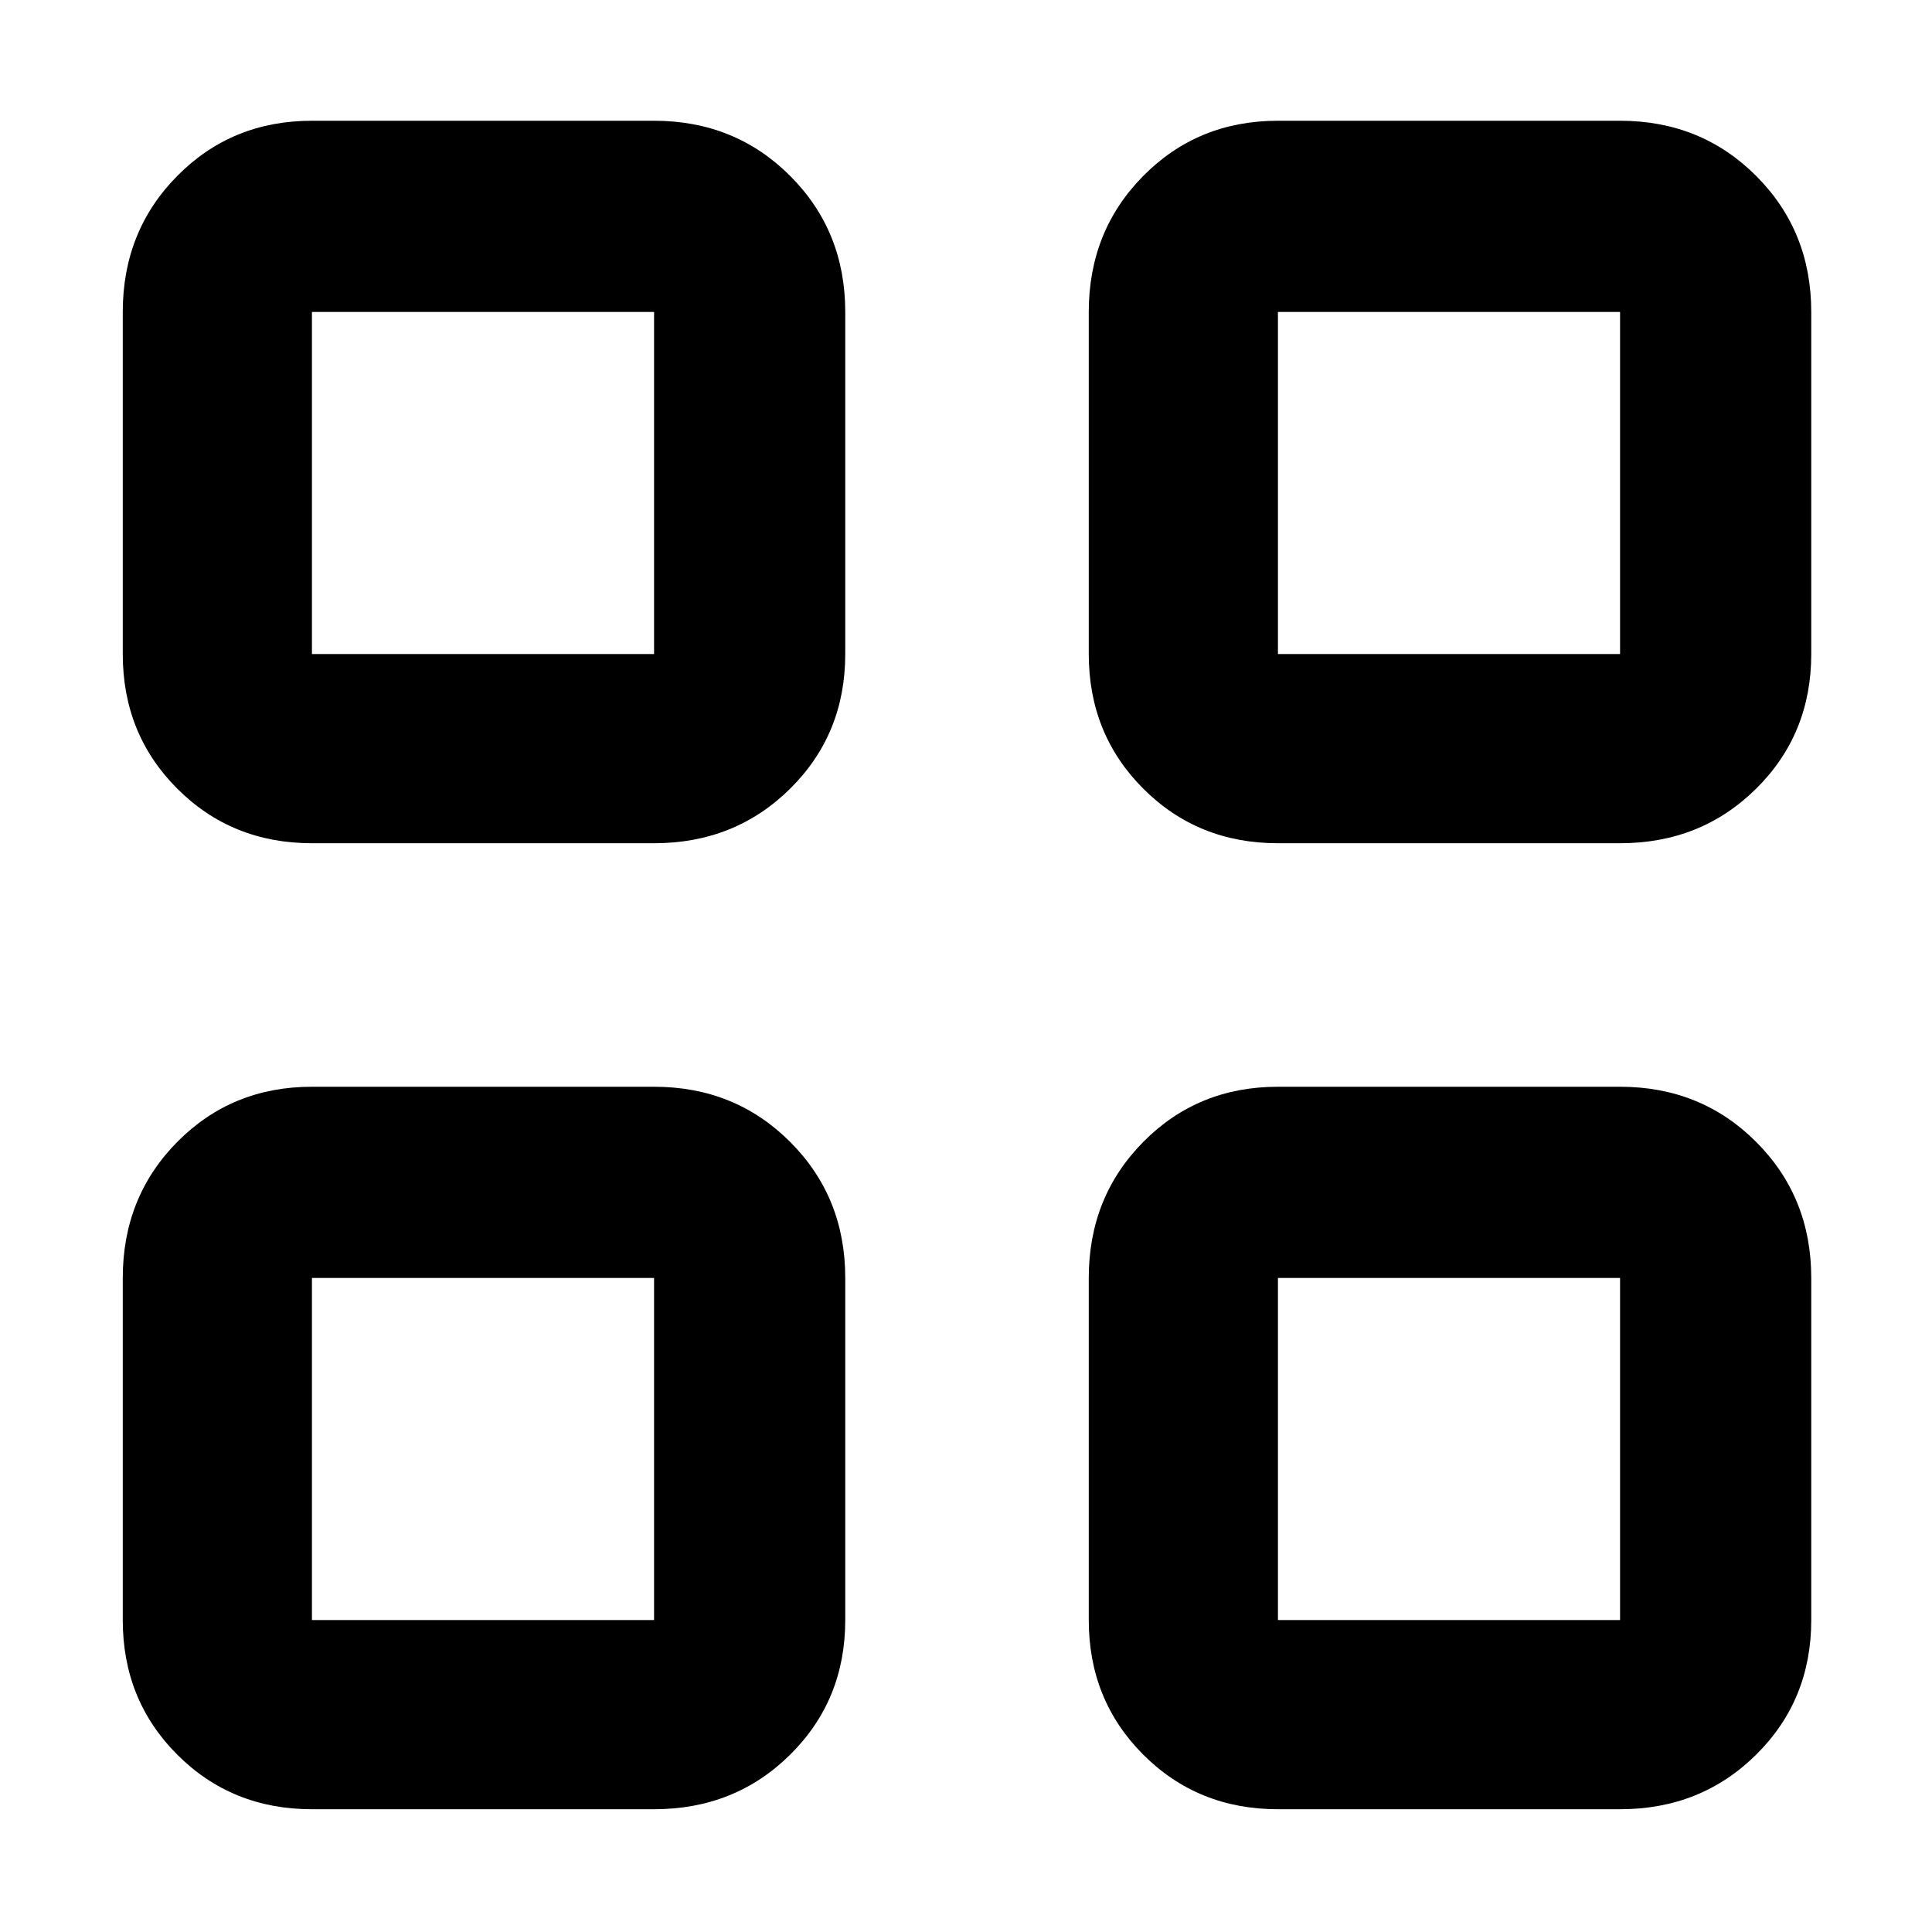 <svg xmlns="http://www.w3.org/2000/svg" width="48" height="48" viewBox="0 -960 960 960"><path d="M325-541H155q-39.8 0-66.9-27.1Q61-595.2 61-635v-170q0-40.213 27.1-67.606Q115.2-900 155-900h170q40.212 0 67.606 27.394Q420-845.213 420-805v170q0 39.8-27.394 66.9Q365.212-541 325-541Zm-170-94h170v-170H155v170ZM325-61H155q-39.8 0-66.9-27.1Q61-115.2 61-155v-170q0-40.212 27.1-67.606Q115.2-420 155-420h170q40.212 0 67.606 27.394Q420-365.212 420-325v170q0 39.8-27.394 66.9Q365.212-61 325-61Zm-170-94h170v-170H155v170Zm650-386H635q-39.8 0-66.9-27.1Q541-595.2 541-635v-170q0-40.213 27.1-67.606Q595.2-900 635-900h170q40.213 0 67.606 27.394Q900-845.213 900-805v170q0 39.8-27.394 66.9Q845.213-541 805-541Zm-170-94h170v-170H635v170ZM805-61H635q-39.8 0-66.9-27.1Q541-115.2 541-155v-170q0-40.212 27.1-67.606Q595.2-420 635-420h170q40.213 0 67.606 27.394Q900-365.212 900-325v170q0 39.8-27.394 66.9Q845.213-61 805-61Zm-170-94h170v-170H635v170ZM325-635Zm0 310Zm310-310Zm0 310Z"/></svg>